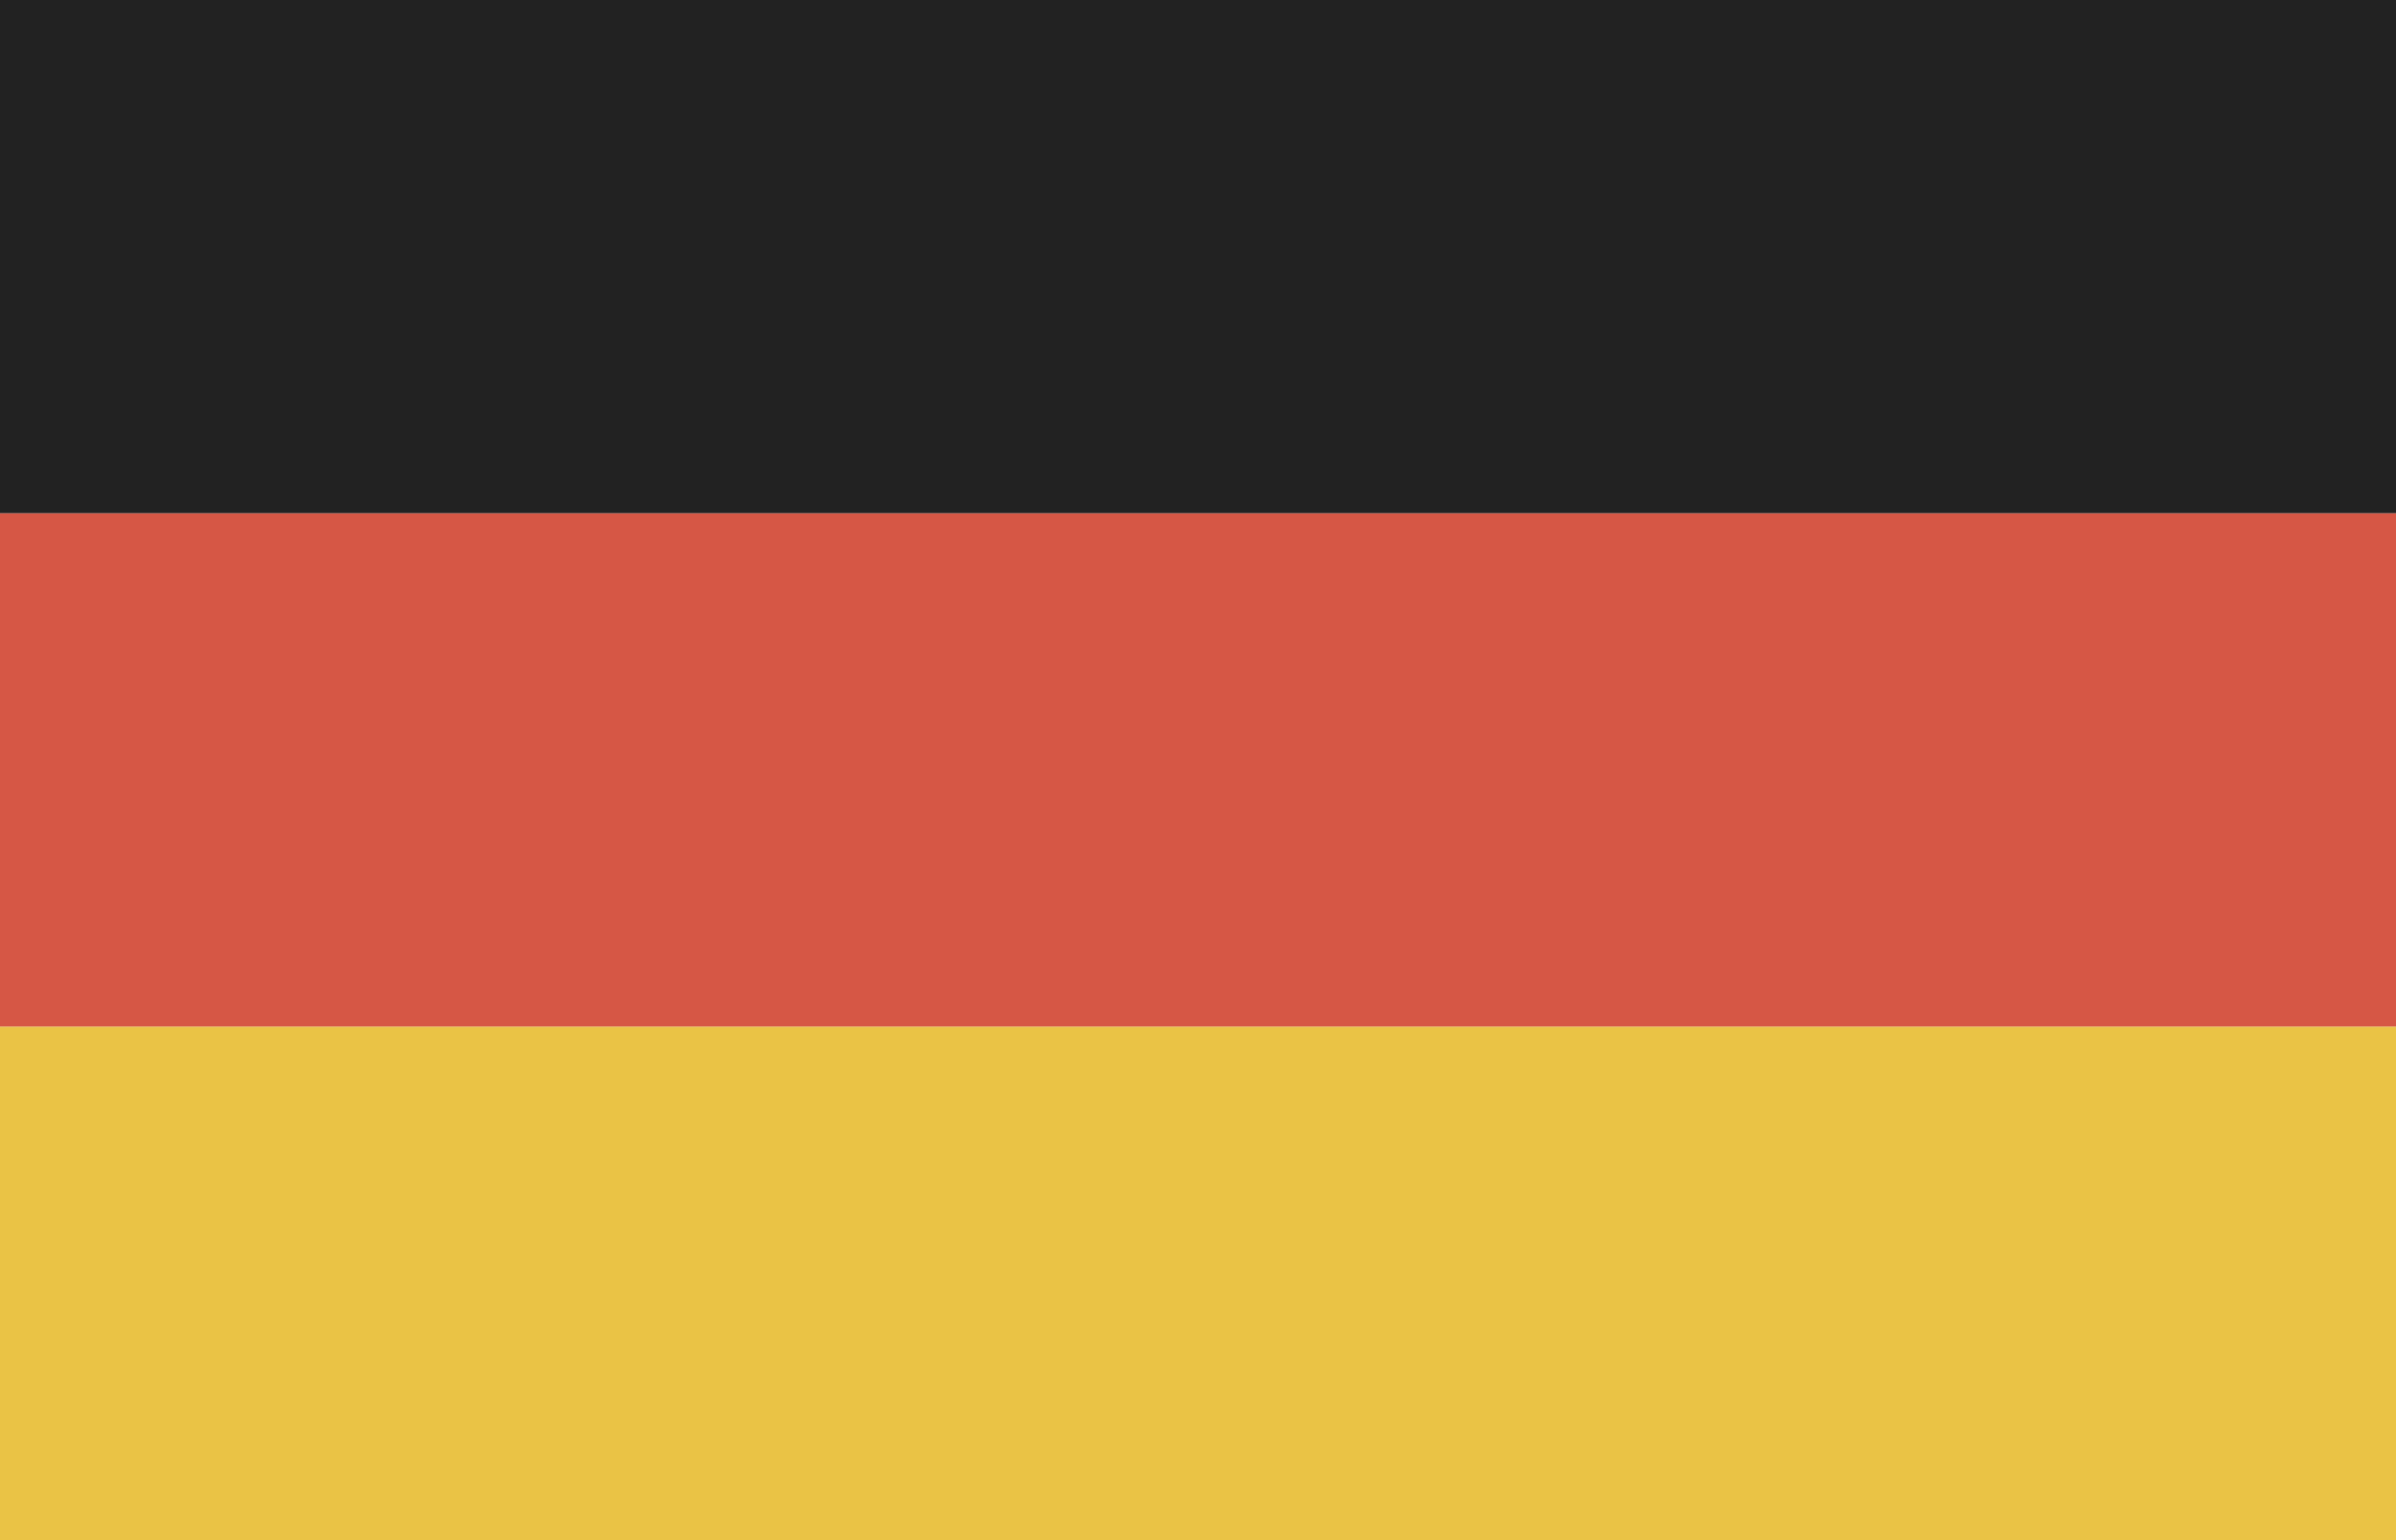 <svg width="14" height="9" viewBox="0 0 14 9" fill="none" xmlns="http://www.w3.org/2000/svg">
<path d="M14 3L14 0L0 -3.31563e-07L-2.42032e-07 3L14 3Z" fill="#222222"/>
<path d="M14 6L14 3L0 3L-2.42032e-07 6L14 6Z" fill="#D65745"/>
<path d="M14 9L14 6L0 6L-1.98026e-07 9L14 9Z" fill="#EAC345"/>
</svg>
